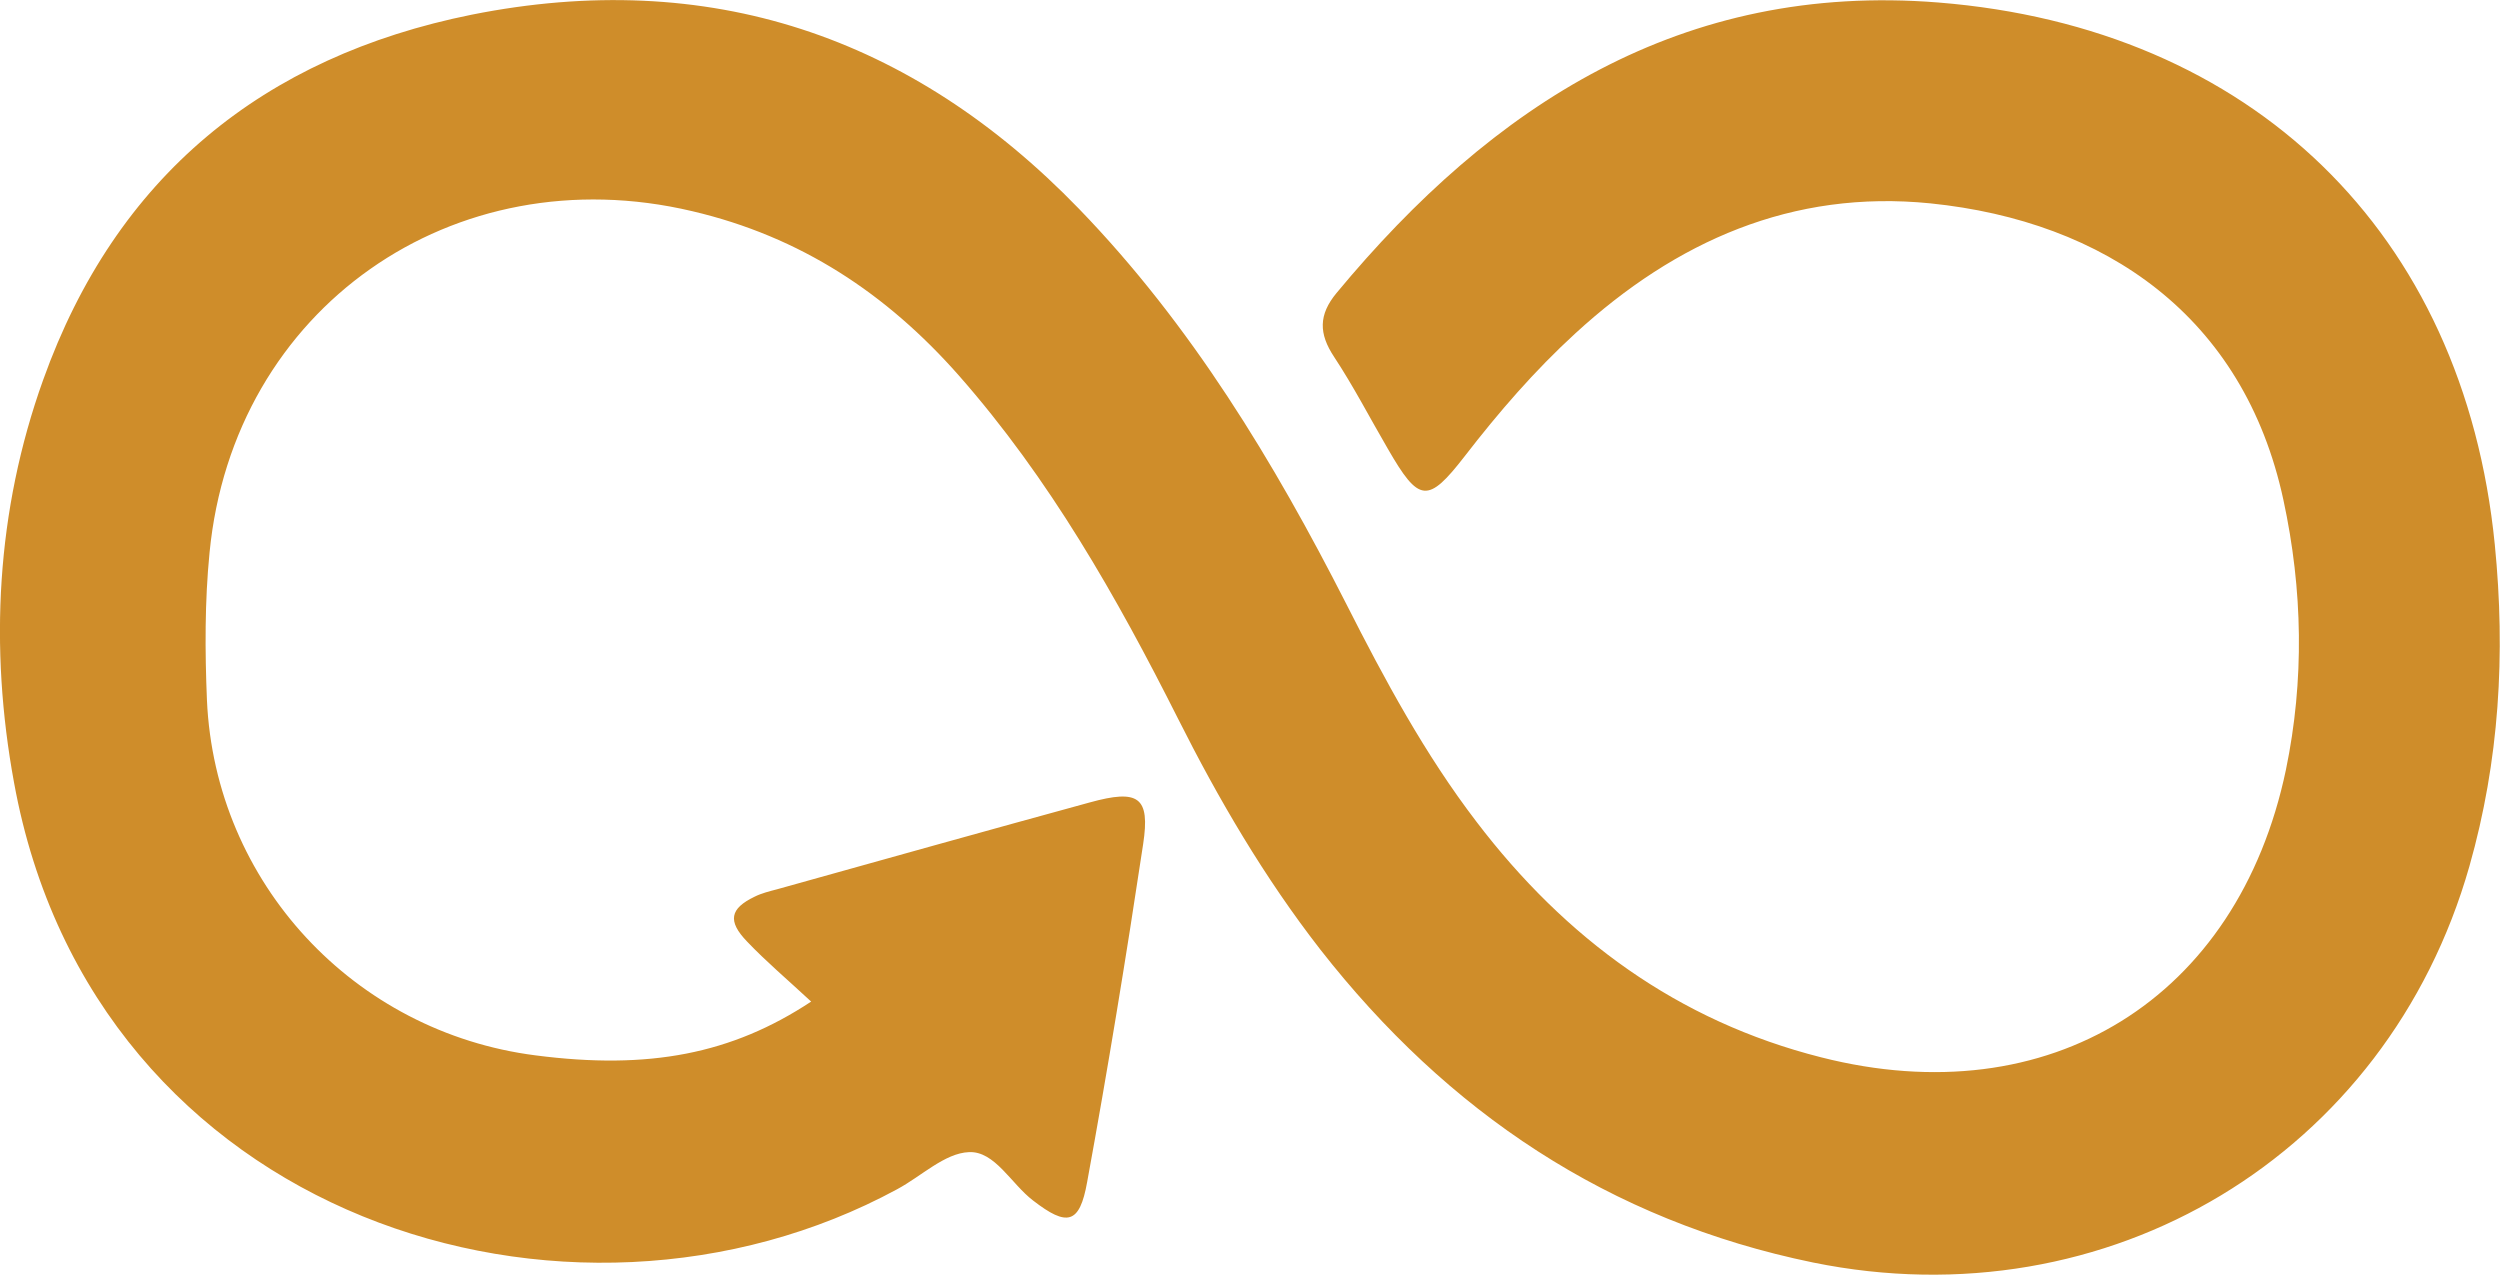 <?xml version="1.0" encoding="utf-8"?>
<!-- Generator: Adobe Illustrator 16.0.0, SVG Export Plug-In . SVG Version: 6.00 Build 0)  -->
<!DOCTYPE svg PUBLIC "-//W3C//DTD SVG 1.1//EN" "http://www.w3.org/Graphics/SVG/1.1/DTD/svg11.dtd">
<svg version="1.1" id="Layer_1" xmlns="http://www.w3.org/2000/svg" xmlns:xlink="http://www.w3.org/1999/xlink" x="0px" y="0px"
	 width="25.889px" height="13.2px" viewBox="0 0 25.889 13.2" enable-background="new 0 0 25.889 13.2" xml:space="preserve">
<g id="Layer_2" display="none">
	
		<rect x="-238.177" y="-88.096" display="inline" fill="#421212" stroke="#000000" stroke-width="1.56" stroke-miterlimit="10" width="675" height="160.666"/>
</g>
<g id="Layer_1_1_">
	<rect x="-225.677" y="-83.471" display="none" fill="#CF8D2A" width="655.5" height="106.75"/>
	<path fill="#CF8D2A" d="M8.4,10.372C8.15,10.14,7.932,9.956,7.736,9.75C7.532,9.538,7.559,9.409,7.814,9.286
		C7.888,9.249,7.968,9.23,8.047,9.209c1.078-0.301,2.159-0.604,3.237-0.899c0.507-0.14,0.628-0.058,0.554,0.431
		c-0.176,1.17-0.367,2.336-0.58,3.5c-0.078,0.438-0.208,0.463-0.56,0.191c-0.226-0.172-0.396-0.514-0.664-0.501
		c-0.251,0.01-0.493,0.25-0.743,0.384c-3.391,1.84-8.324,0.311-9.146-4.213c-0.256-1.396-0.185-2.811,0.302-4.168
		C1.2,1.828,2.726,0.587,4.885,0.152c2.451-0.489,4.553,0.216,6.29,2.012c1.161,1.201,2.015,2.614,2.768,4.093
		C14.34,7.04,14.756,7.812,15.29,8.51c0.921,1.209,2.086,2.064,3.568,2.439c2.364,0.602,4.316-0.604,4.814-2.977
		c0.192-0.927,0.175-1.864-0.026-2.795c-0.41-1.904-1.848-2.886-3.655-3.071c-1.432-0.144-2.636,0.392-3.676,1.345
		c-0.424,0.388-0.796,0.819-1.146,1.272c-0.384,0.496-0.475,0.484-0.798-0.077c-0.185-0.317-0.354-0.645-0.556-0.951
		c-0.159-0.24-0.161-0.435,0.025-0.66c1.619-1.953,3.582-3.221,6.233-3.009c3.239,0.26,5.44,2.375,5.762,5.613
		c0.113,1.134,0.047,2.241-0.263,3.332c-0.852,2.993-3.741,4.726-6.797,4.103c-2.116-0.435-3.786-1.558-5.103-3.242
		C13.095,9.09,12.62,8.28,12.198,7.44c-0.635-1.261-1.329-2.484-2.269-3.552C9.182,3.041,8.291,2.45,7.169,2.187
		C4.697,1.602,2.415,3.19,2.17,5.723C2.12,6.228,2.122,6.743,2.143,7.25c0.084,1.892,1.523,3.439,3.403,3.679
		C6.72,11.081,7.578,10.915,8.4,10.372z"/>
</g>
</svg>
